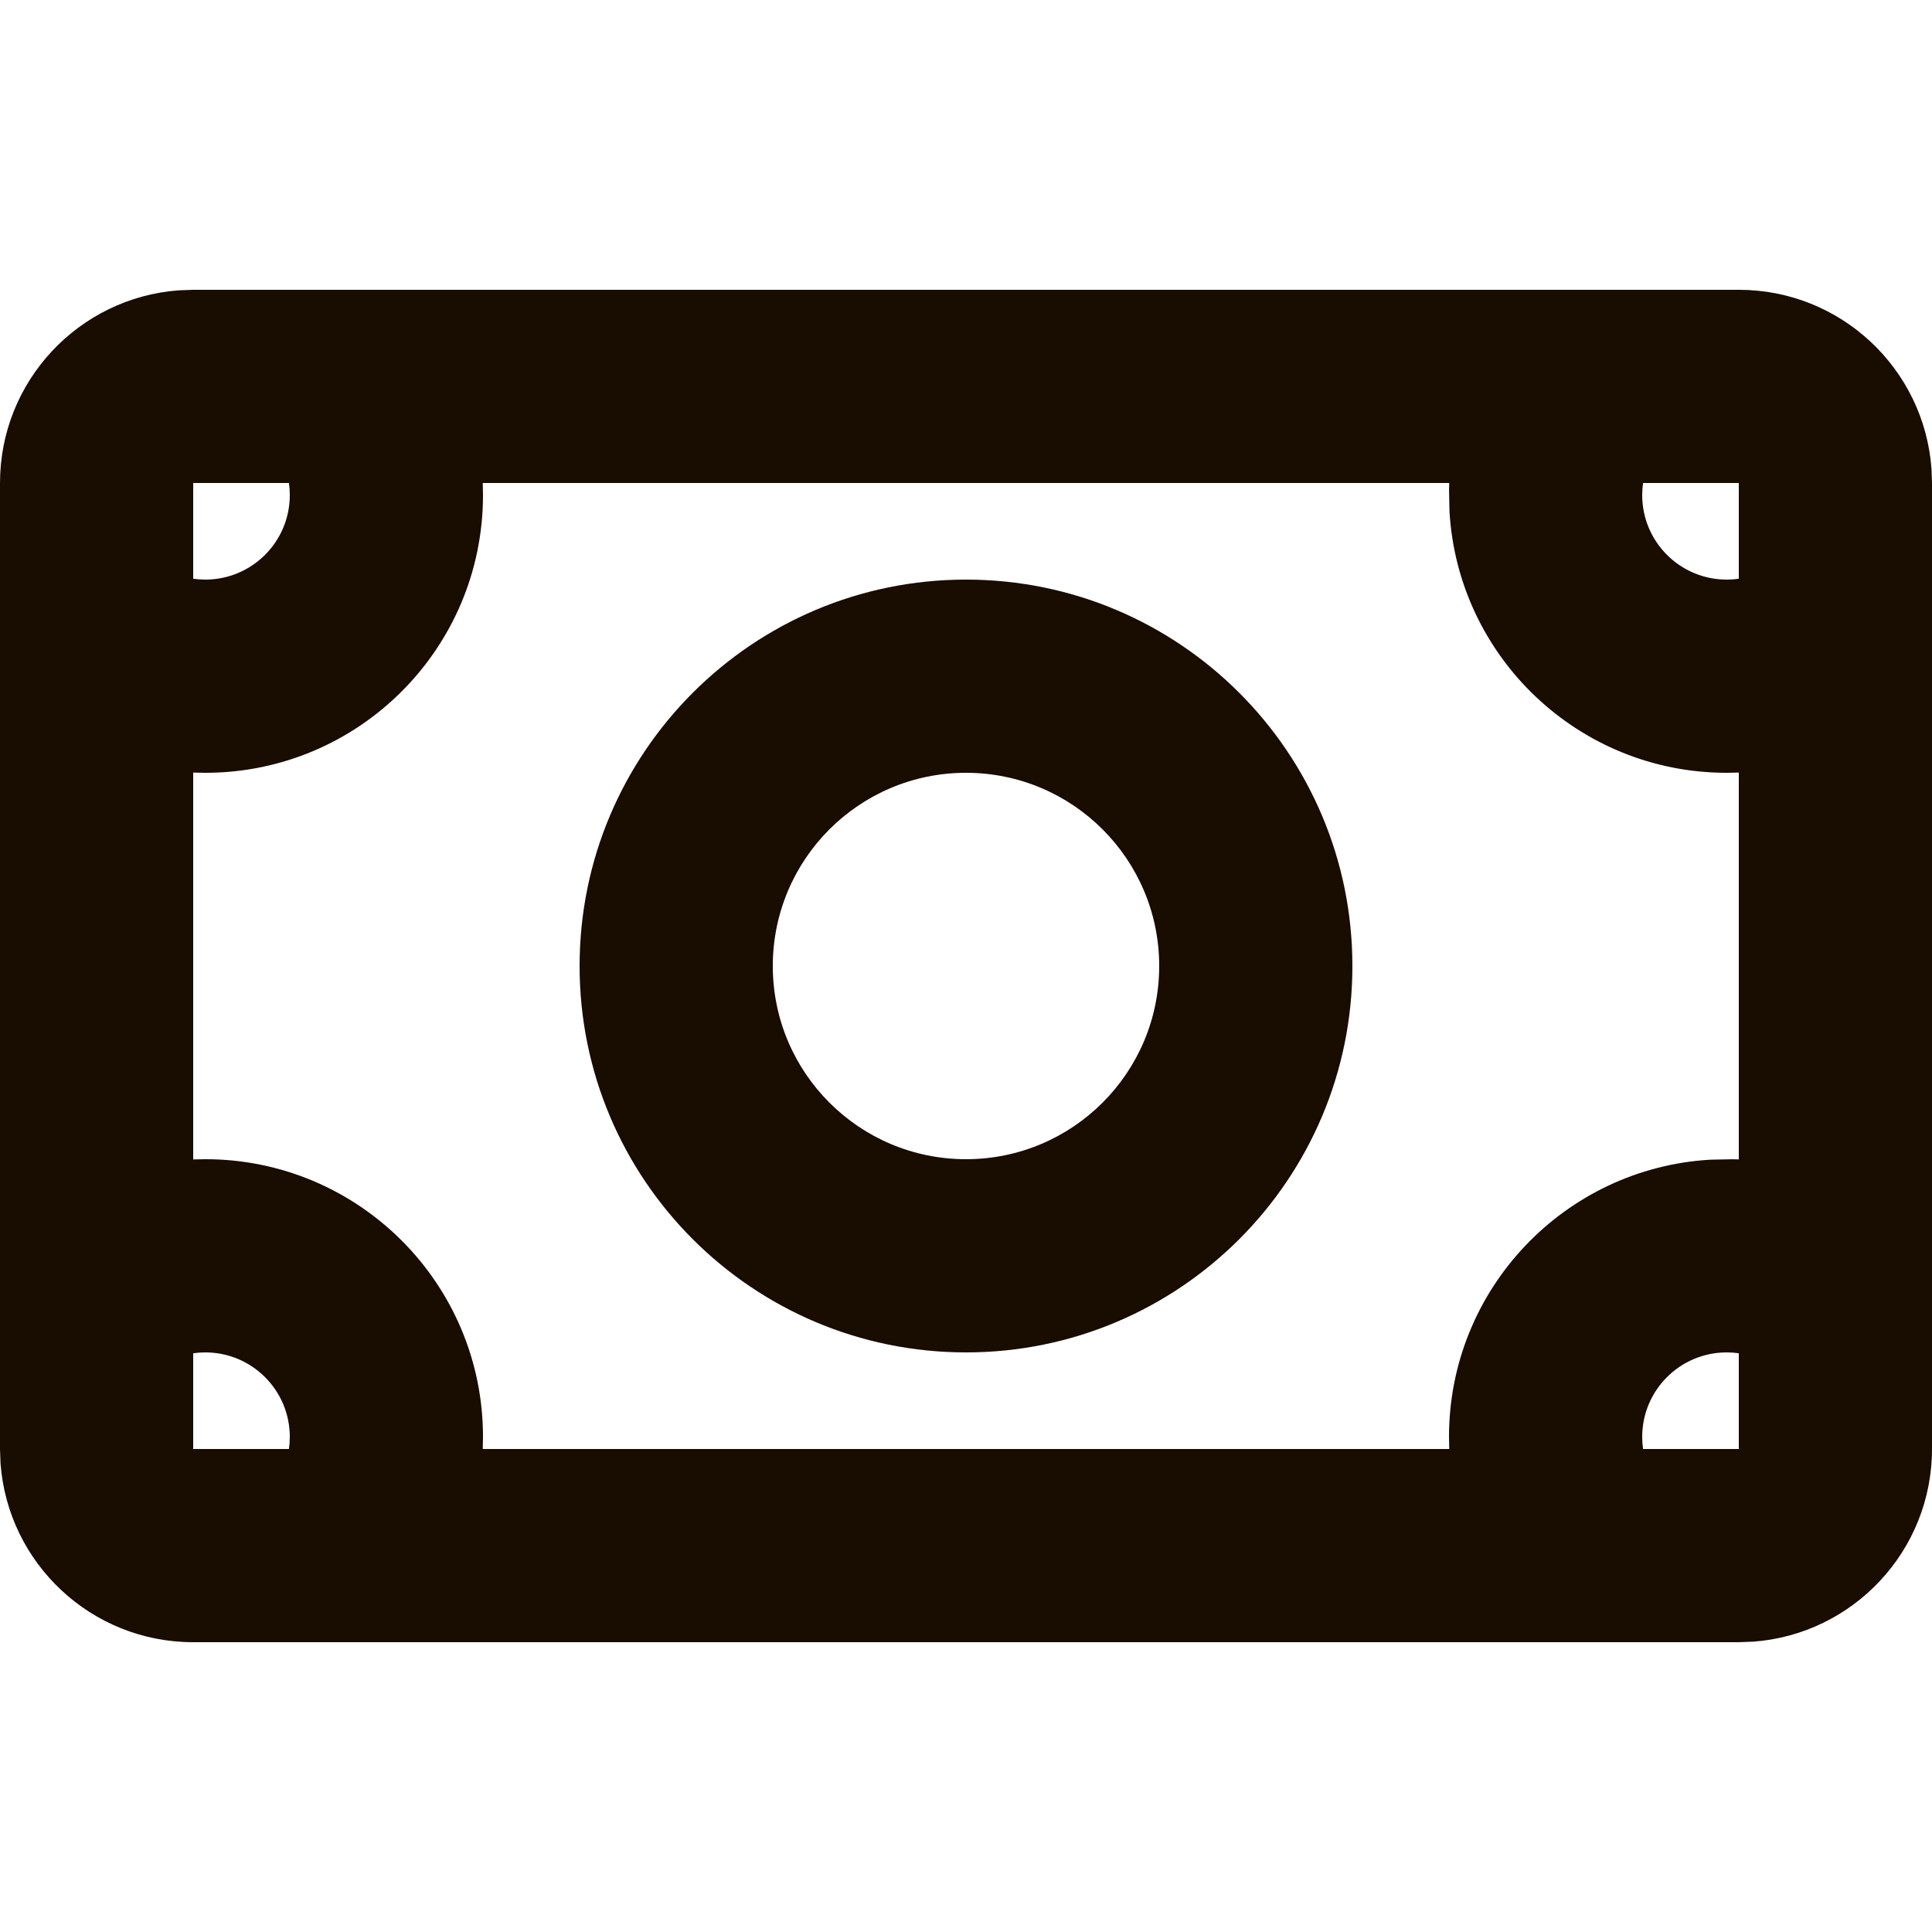 <svg width="40" height="40" viewBox="0 0 40 40" fill="none" xmlns="http://www.w3.org/2000/svg">
<path fill-rule="evenodd" clip-rule="evenodd" d="M36 6C38.109 6 39.836 7.632 39.989 9.701L40 10V30C40 32.109 38.368 33.836 36.298 33.989L36 34H4C1.891 34 0.164 32.368 0.011 30.299L0 30V10C0 7.891 1.632 6.164 3.701 6.011L4 6H36ZM30.005 10H9.995L10 10.25C10 13.425 7.426 16 4.25 16L4 15.995V24.005L4.25 24C7.426 24 10 26.574 10 29.75L9.995 30H30.005L30 29.75C30 26.688 32.394 24.185 35.412 24.01L35.875 24.001L36 24.005V15.995L35.75 16C32.688 16 30.185 13.606 30.01 10.588L30.001 10.125L30.005 10ZM35.75 28C34.784 28 34 28.783 34 29.75C34 29.835 34.006 29.919 34.018 30H36V28.018C35.918 28.006 35.835 28 35.75 28ZM4.25 28C4.165 28 4.082 28.006 4 28.018V30H5.982C5.994 29.919 6 29.835 6 29.75C6 28.783 5.216 28 4.25 28ZM20 12C24.418 12 28 15.582 28 20C28 24.418 24.418 28 20 28C15.582 28 12 24.418 12 20C12 15.582 15.582 12 20 12ZM20 16C17.791 16 16 17.791 16 20C16 22.209 17.791 24 20 24C22.209 24 24 22.209 24 20C24 17.791 22.209 16 20 16ZM5.982 10H4V11.982C4.082 11.994 4.165 12 4.25 12C5.216 12 6 11.217 6 10.25L5.996 10.124L5.982 10ZM36 10H34.018C34.006 10.082 34 10.165 34 10.25C34 11.217 34.784 12 35.75 12L35.876 11.996L36 11.982V10Z" fill="#190C00"/>
</svg>
